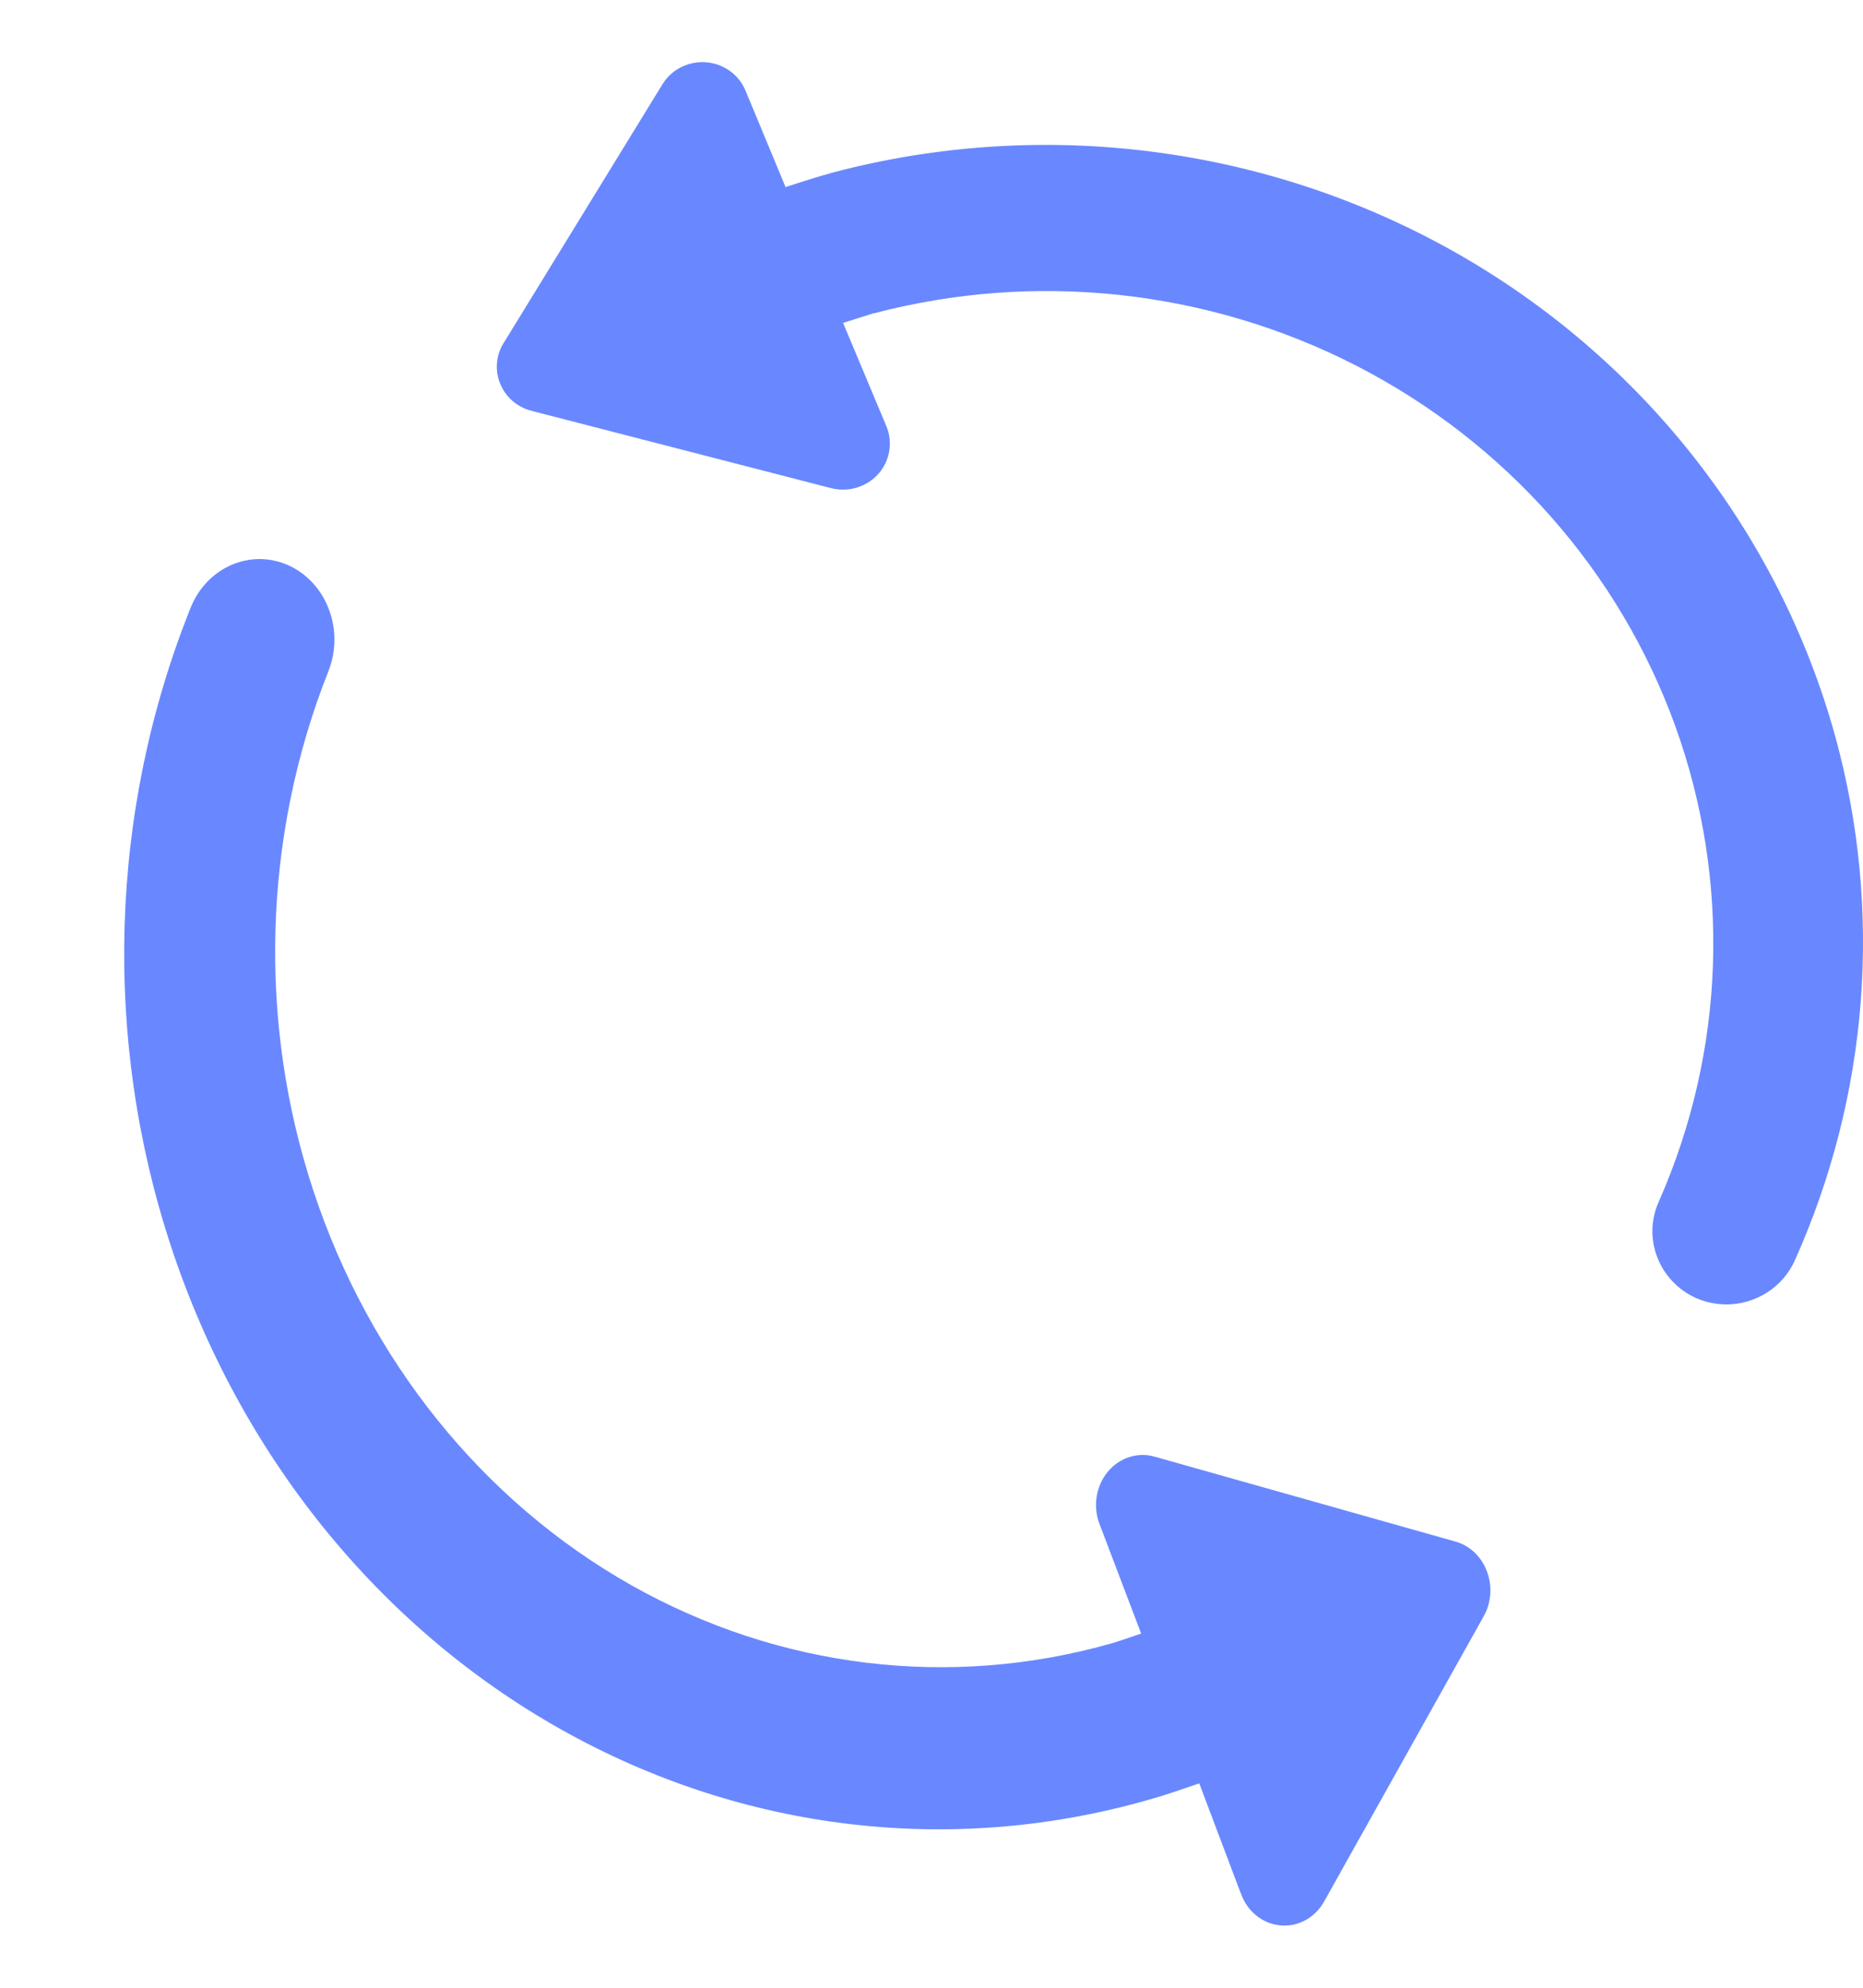 <svg width="15" height="16" viewBox="0 0 15 16" fill="none" xmlns="http://www.w3.org/2000/svg">
<g clip-path="url(#clip0_2064_1474)">
<path d="M14.777 5.929C14.322 4.281 13.218 2.877 11.706 2.025C10.193 1.174 8.397 0.944 6.712 1.387C6.582 1.423 6.452 1.464 6.325 1.506L6.002 0.728C5.948 0.599 5.825 0.512 5.684 0.501C5.542 0.491 5.407 0.559 5.334 0.678L4.049 2.771C3.992 2.869 3.984 2.988 4.029 3.093C4.073 3.198 4.164 3.276 4.276 3.306L6.694 3.93L6.694 3.93C6.832 3.964 6.977 3.92 7.071 3.816C7.164 3.712 7.19 3.565 7.139 3.436L6.788 2.599L7.033 2.522V2.523C8.338 2.179 9.728 2.331 10.925 2.946C12.122 3.562 13.037 4.596 13.488 5.843C13.938 7.09 13.892 8.457 13.356 9.672C13.222 9.968 13.357 10.315 13.659 10.45C13.734 10.482 13.815 10.499 13.897 10.5C14.14 10.5 14.359 10.358 14.454 10.139C15.047 8.812 15.161 7.327 14.777 5.929L14.777 5.929Z" fill="#6988FF"/>
<path d="M11.713 12.407L9.3 11.726V11.726C9.162 11.685 9.014 11.732 8.919 11.847C8.824 11.962 8.798 12.126 8.853 12.268L9.188 13.149C9.11 13.175 9.031 13.204 8.953 13.227C7.652 13.598 6.269 13.43 5.078 12.757C3.887 12.083 2.976 10.952 2.525 9.59C2.074 8.228 2.117 6.733 2.644 5.403C2.775 5.073 2.632 4.693 2.326 4.552C2.019 4.412 1.665 4.565 1.534 4.894C0.88 6.526 0.825 8.362 1.378 10.036C1.931 11.71 3.053 13.098 4.518 13.921C5.983 14.745 7.683 14.944 9.279 14.478C9.405 14.443 9.529 14.397 9.656 14.355L9.99 15.24H9.991C10.041 15.385 10.165 15.485 10.309 15.498C10.453 15.512 10.591 15.435 10.664 15.301L11.946 13.01L11.946 13.01C12.008 12.9 12.017 12.764 11.971 12.646C11.926 12.526 11.83 12.438 11.713 12.407L11.713 12.407Z" fill="#6988FF"/>
</g>
<defs>
<clipPath id="clip0_2064_1474">
<rect width="15" height="15" fill="white" transform="translate(0 0.5)"/>
</clipPath>
</defs>
</svg>
